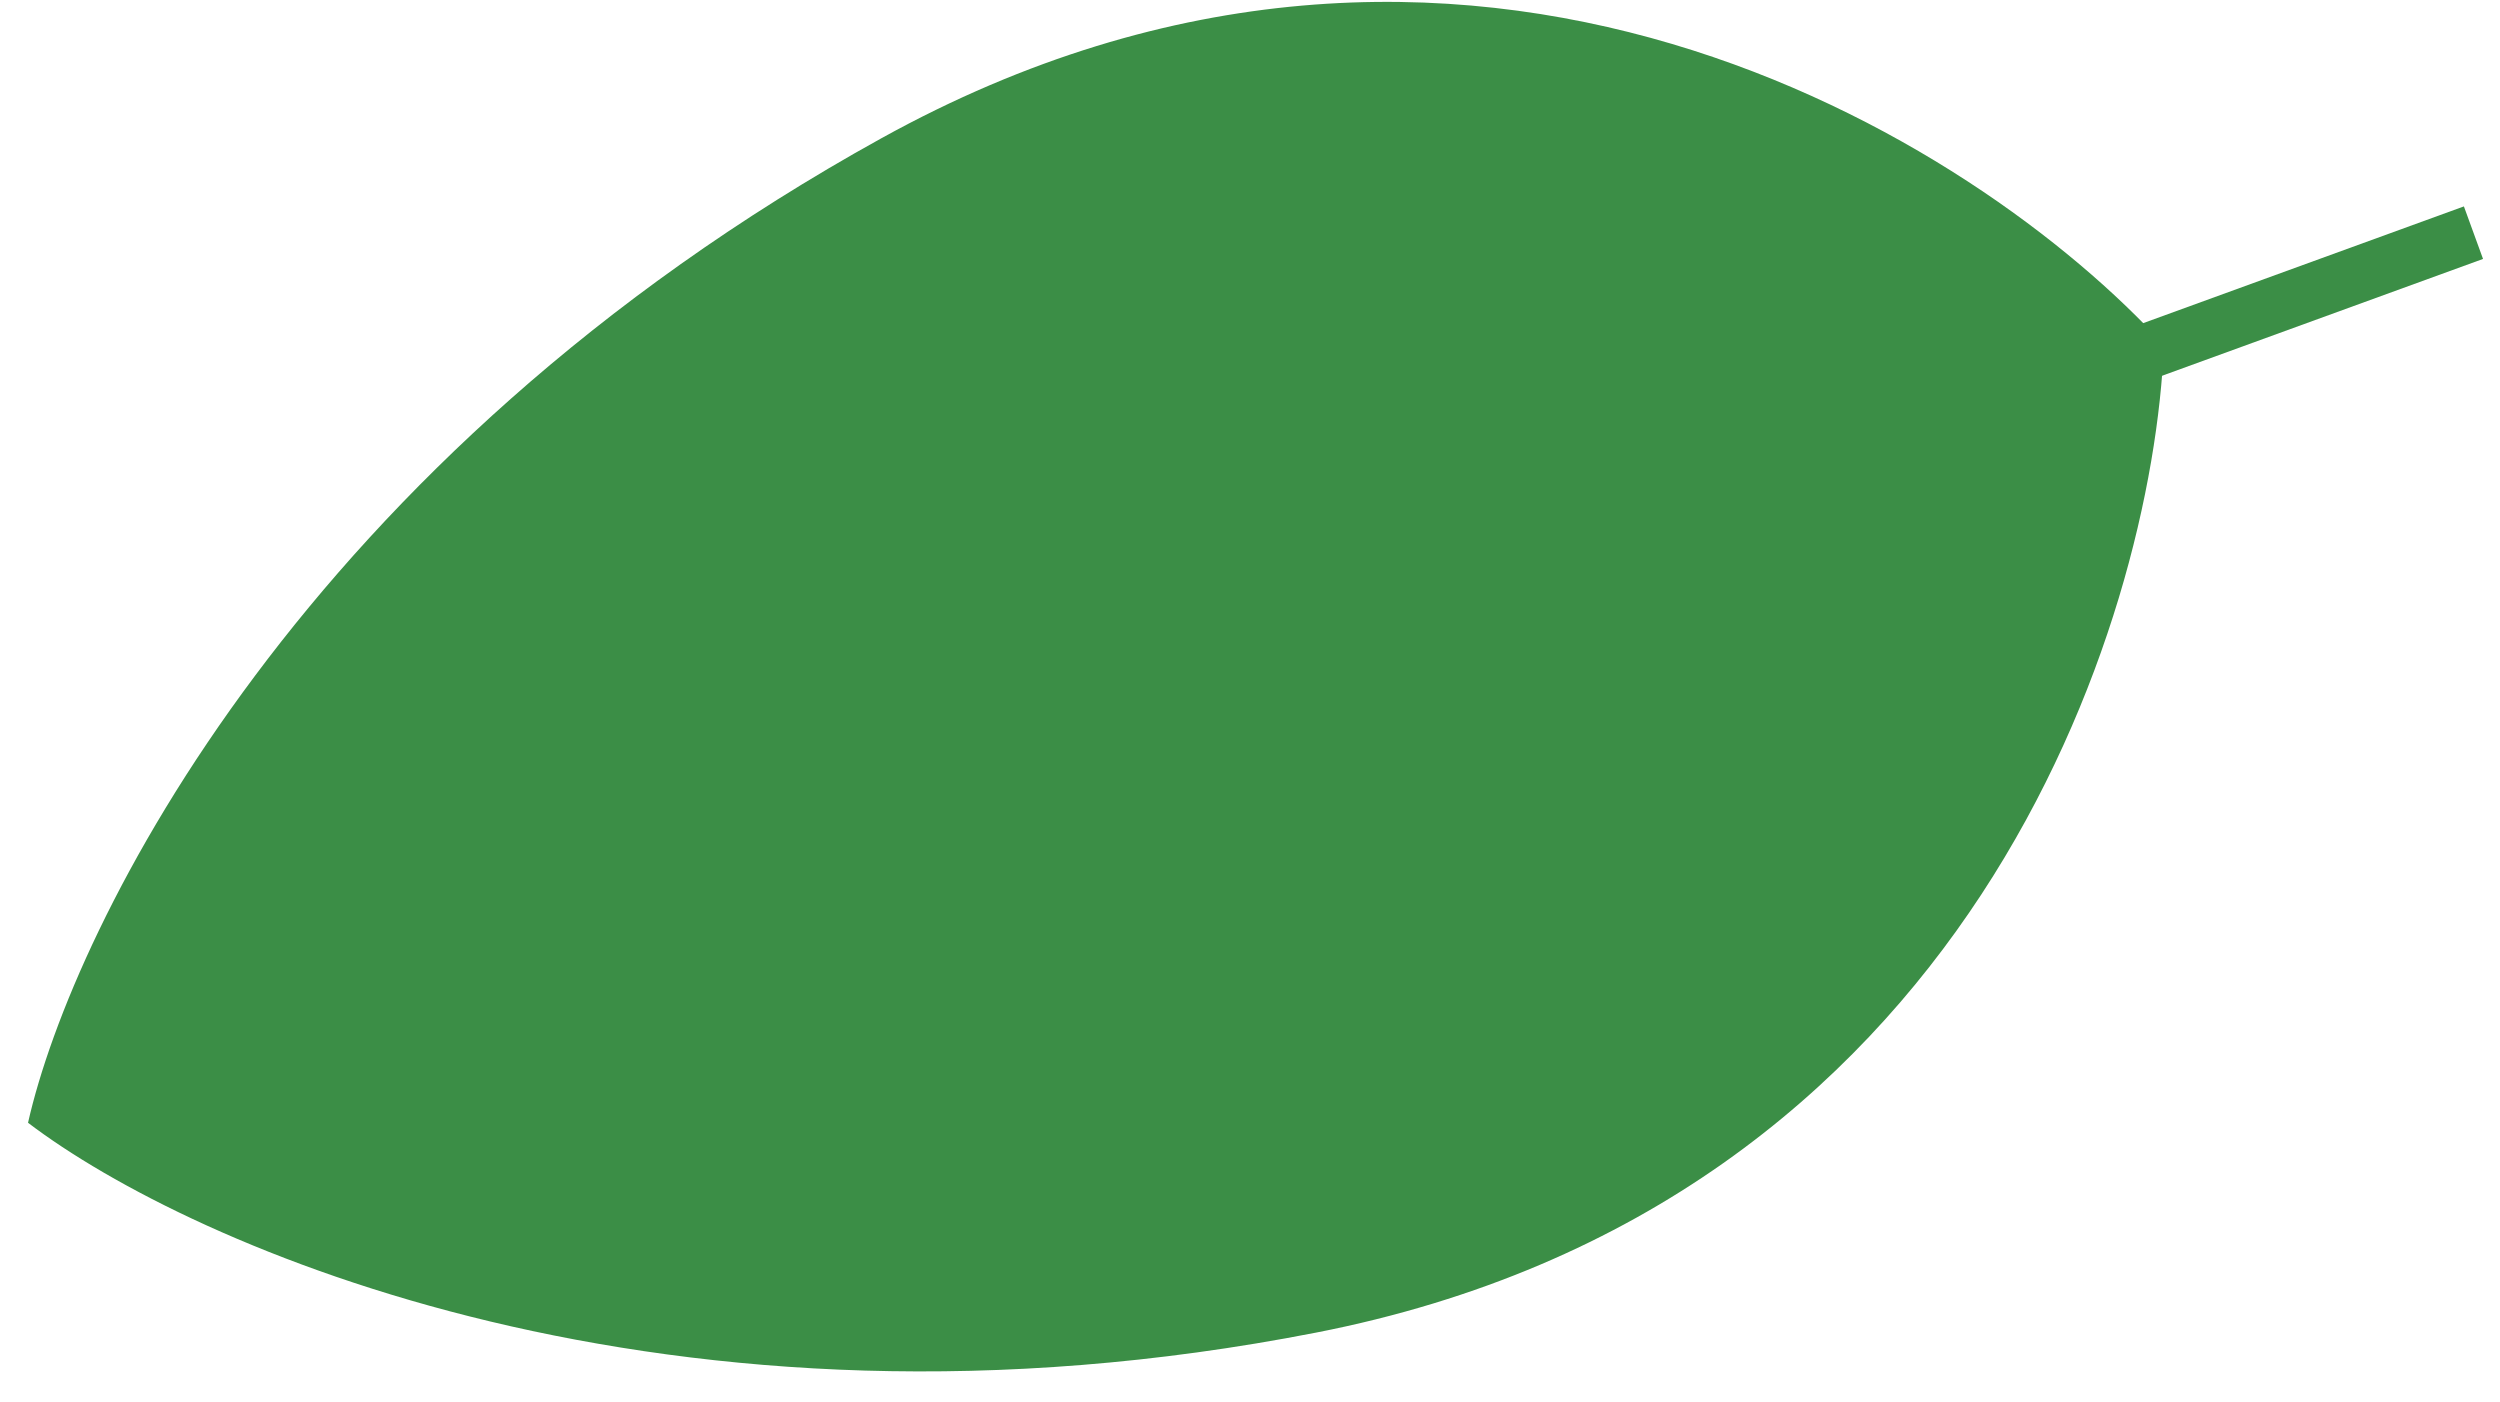 <svg xmlns="http://www.w3.org/2000/svg" width="66" height="37" viewBox="0 0 66 37" fill="none"><path d="M34.743 35.181C17.663 38.52 5.031 32.907 0.74 29.641C1.929 24.384 8.037 12.073 23.267 3.651C38.685 -4.873 52.211 3.709 57.128 9.107C56.831 16.405 52.033 31.802 34.743 35.181Z" fill="#3B8E46"></path><path d="M1.772 30.05C1.516 30.143 1.234 30.012 1.141 29.756L0.973 29.294C0.88 29.039 1.012 28.757 1.267 28.664L65.047 5.449L65.552 6.836L1.772 30.05Z" fill="#3B8E46"></path></svg>